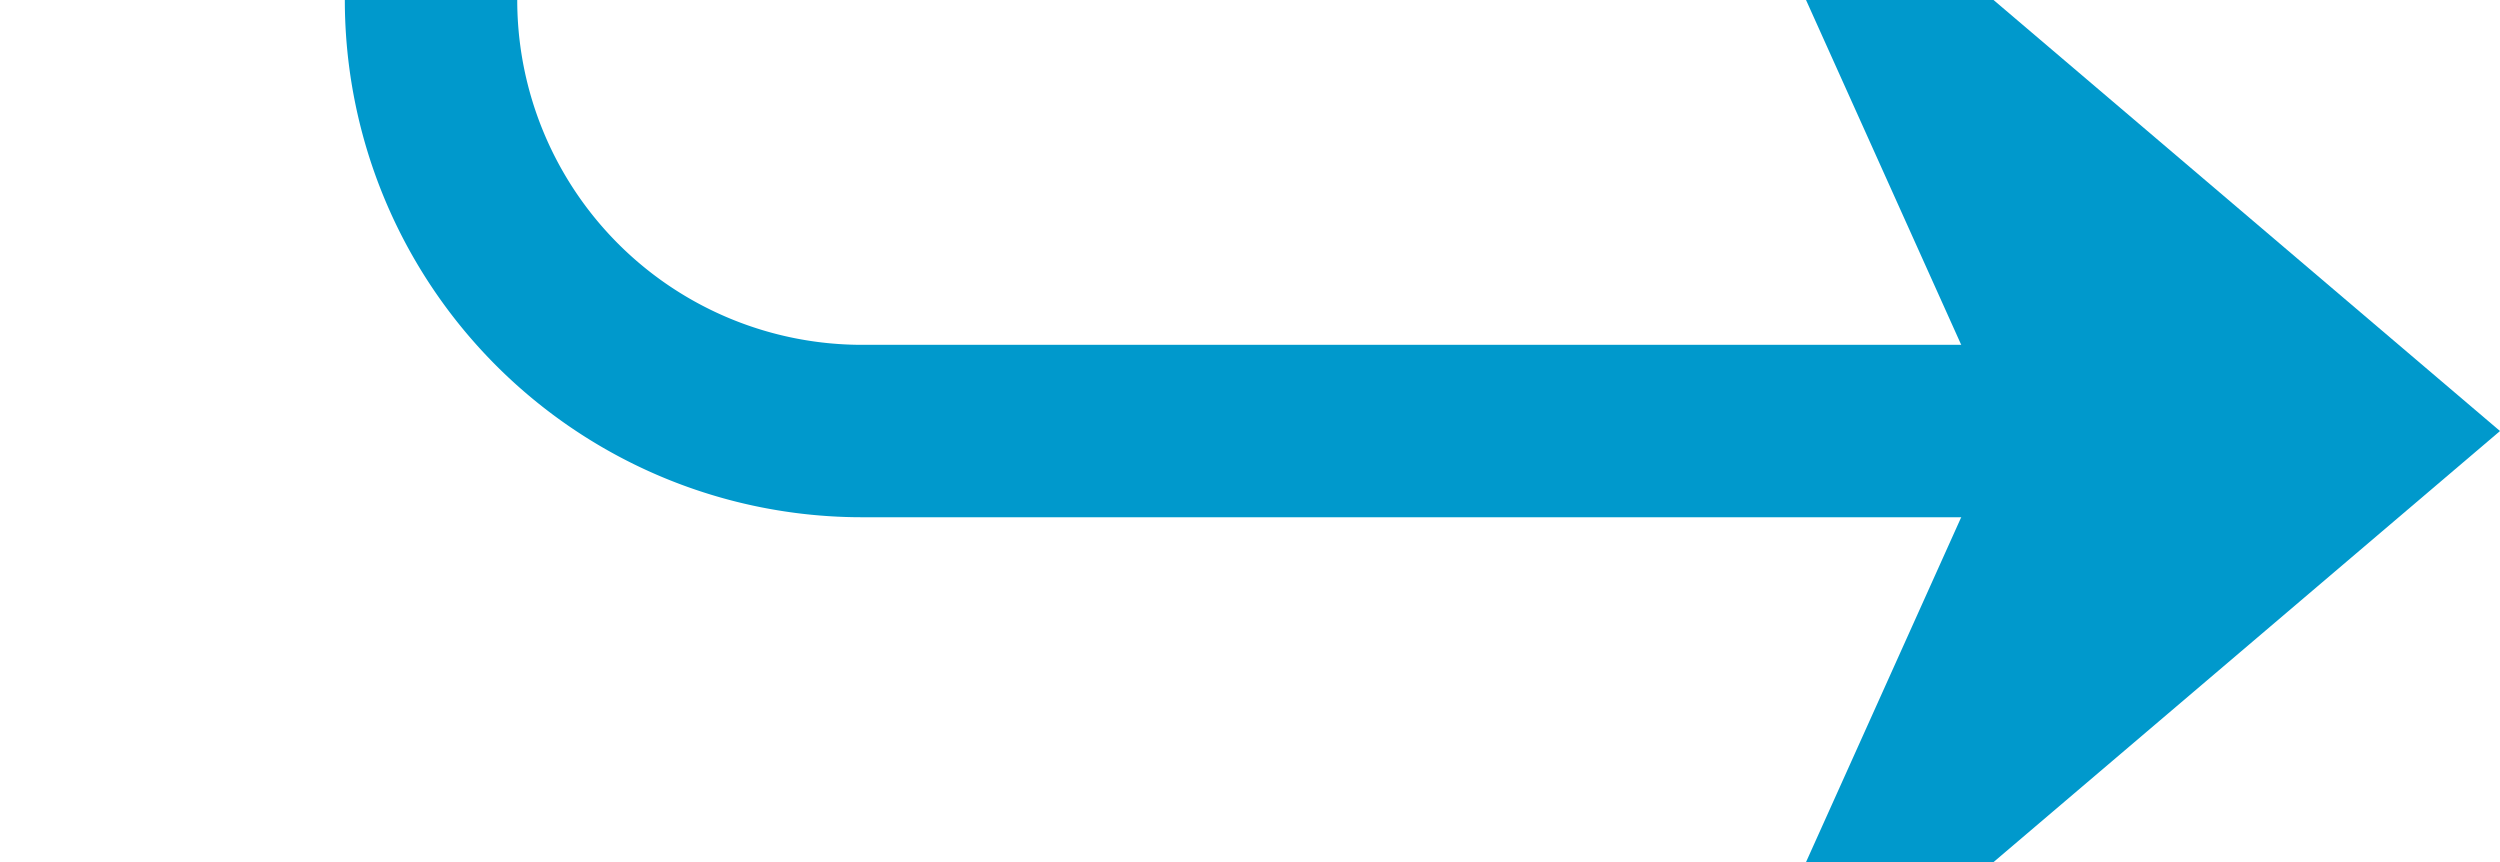 ﻿<?xml version="1.0" encoding="utf-8"?>
<svg version="1.1" xmlns:xlink="http://www.w3.org/1999/xlink" width="29px" height="10px" preserveAspectRatio="xMinYMid meet" viewBox="183 1262 29 8" xmlns="http://www.w3.org/2000/svg">
  <path d="M 165 1170  L 183 1170  A 5 5 0 0 1 188 1175 L 188 1261  A 5 5 0 0 0 193 1266 L 210 1266  " stroke-width="2" stroke-dasharray="0" stroke="rgba(0, 153, 204, 1)" fill="none" class="stroke" />
  <path d="M 202.6 1274  L 212 1266  L 202.6 1258  L 206.2 1266  L 202.6 1274  Z " fill-rule="nonzero" fill="rgba(0, 153, 204, 1)" stroke="none" class="fill" />
</svg>